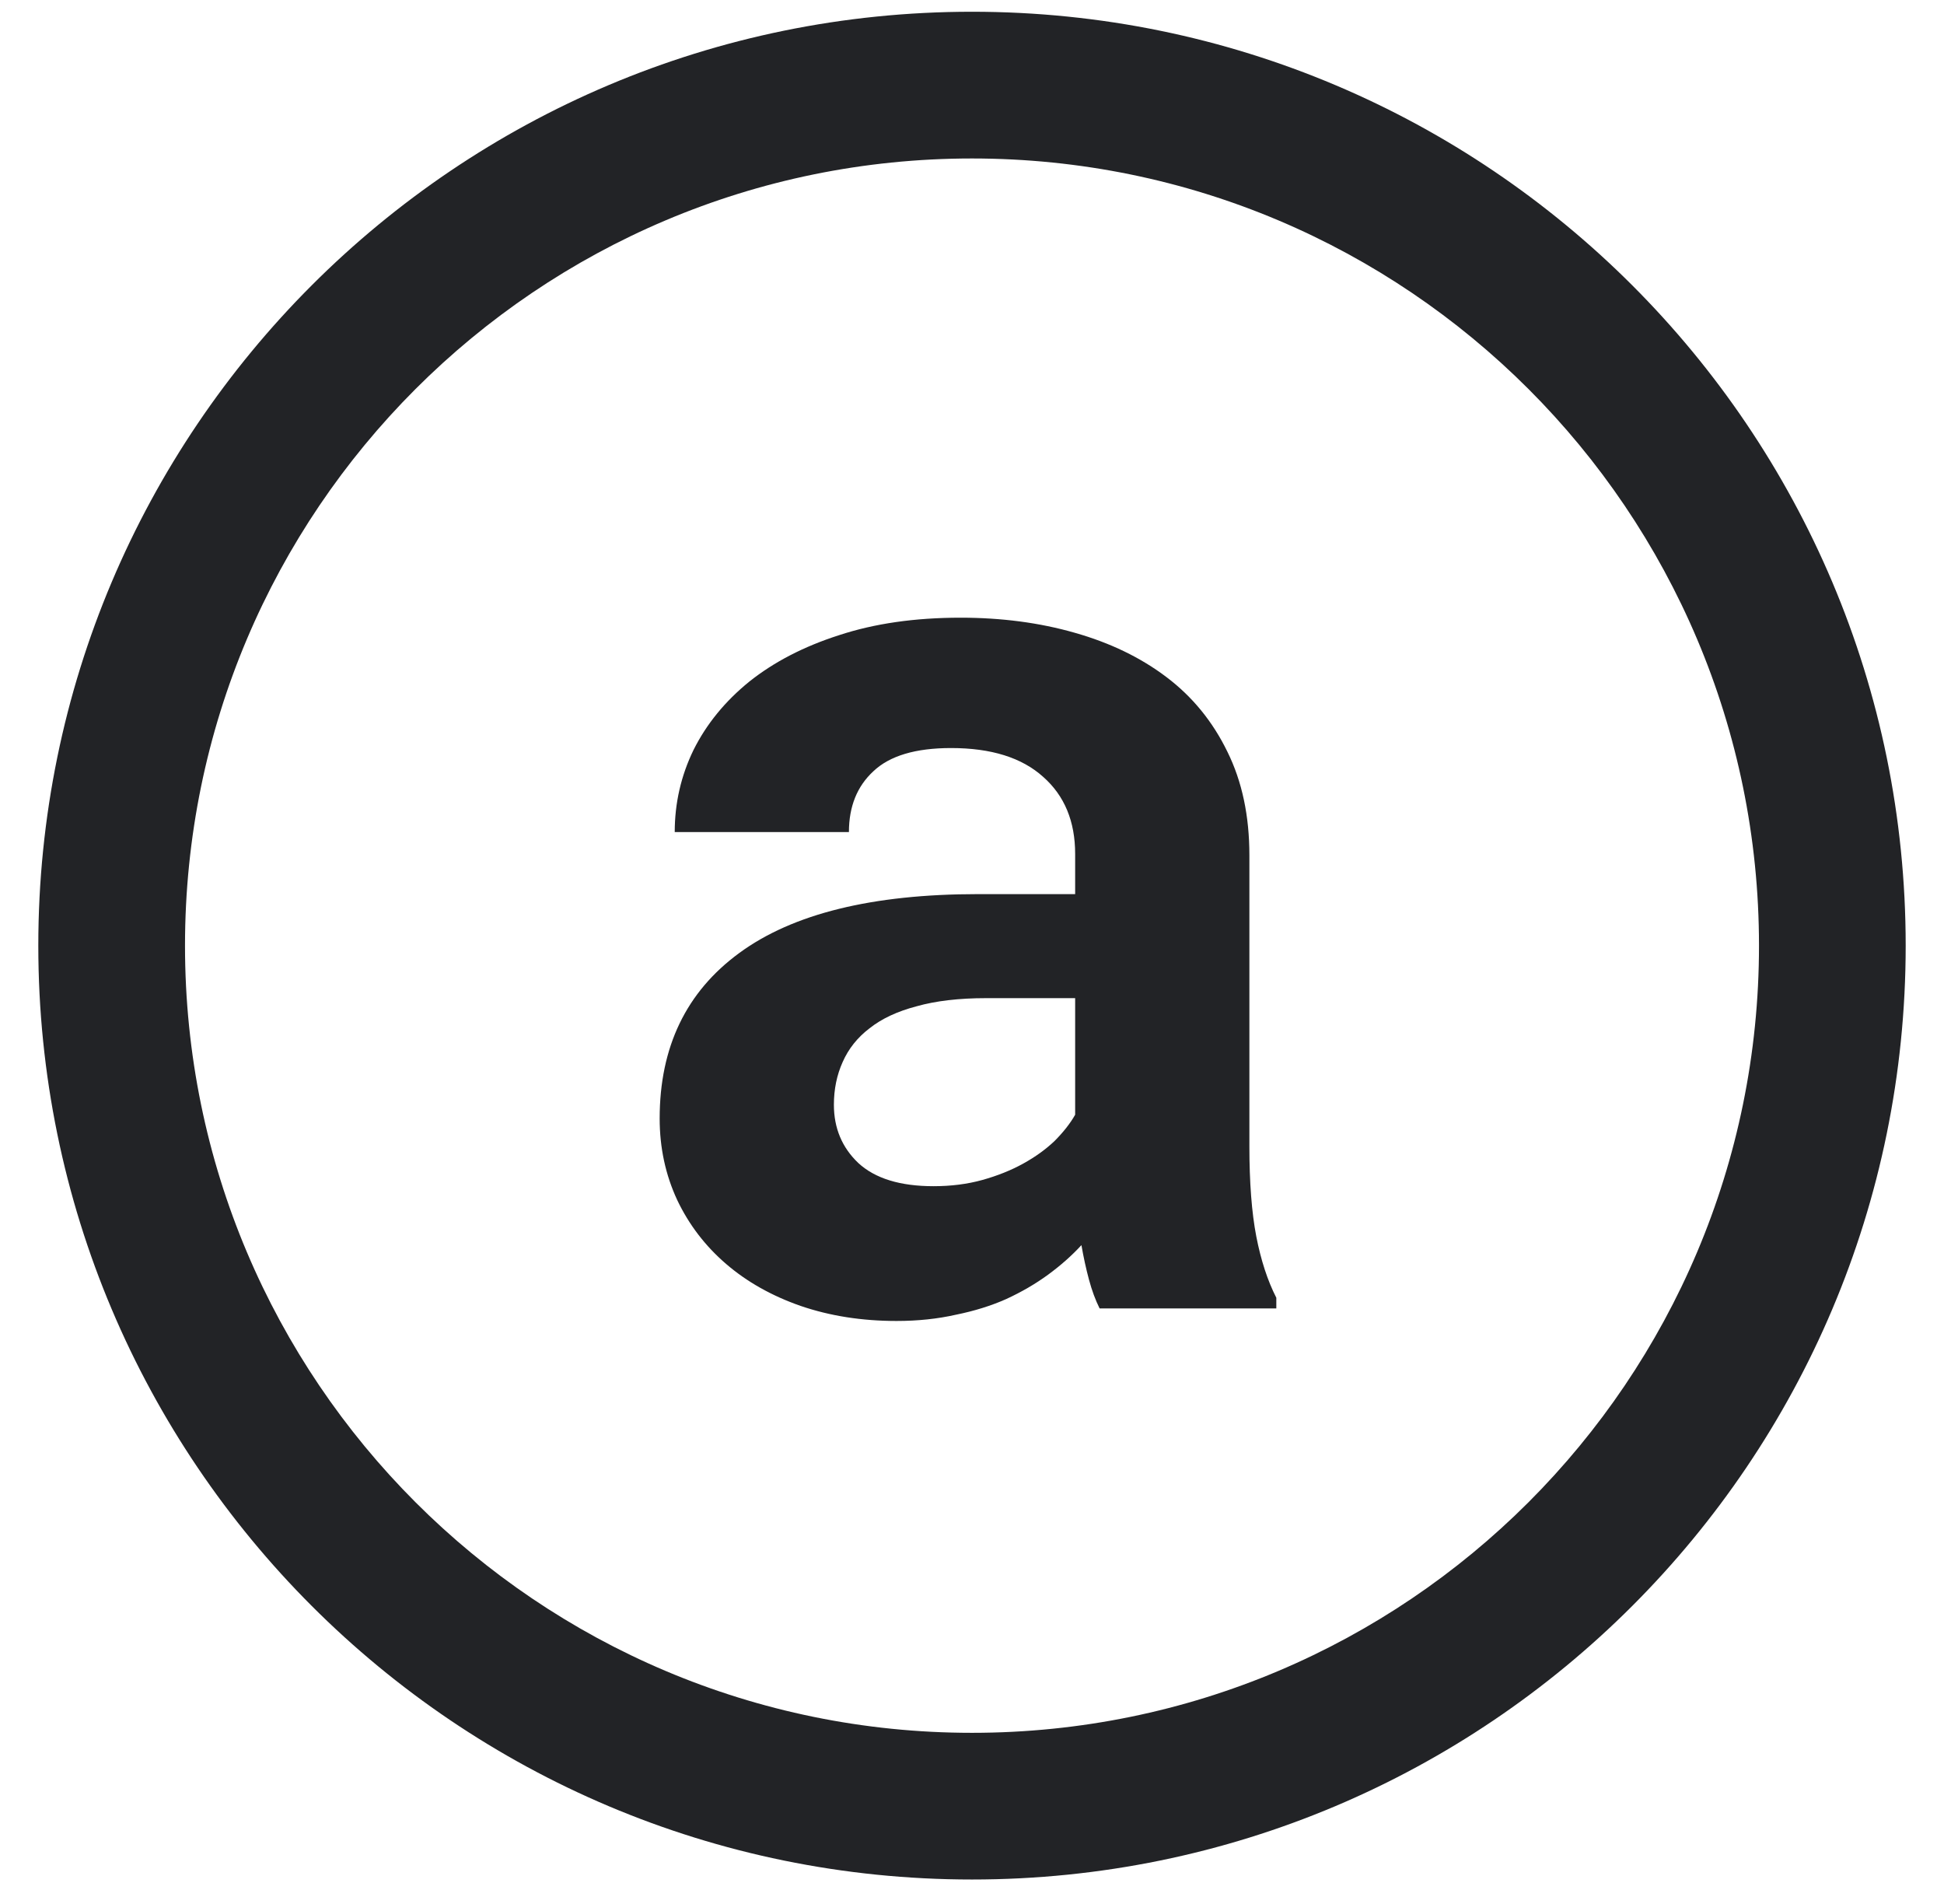 <svg width="48" height="47" viewBox="0 0 48 47" fill="none" xmlns="http://www.w3.org/2000/svg">
<g id="Vector">
<path fill-rule="evenodd" clip-rule="evenodd" d="M24 3.912C13.268 3.912 4.568 12.612 4.568 23.344C4.568 34.076 13.268 42.776 24 42.776C34.732 42.776 43.432 34.076 43.432 23.344C43.432 12.612 34.732 3.912 24 3.912ZM0.946 23.344C0.946 10.611 11.268 0.29 24 0.29C36.732 0.29 47.054 10.611 47.054 23.344C47.054 36.076 36.732 46.397 24 46.397C11.268 46.397 0.946 36.076 0.946 23.344Z" fill="#222326"/>
<path d="M27.151 32.3C27.048 32.093 26.96 31.856 26.888 31.588C26.816 31.32 26.754 31.036 26.702 30.737C26.465 30.995 26.191 31.237 25.882 31.464C25.572 31.691 25.227 31.892 24.845 32.068C24.474 32.233 24.061 32.362 23.607 32.454C23.153 32.557 22.663 32.609 22.137 32.609C21.281 32.609 20.492 32.485 19.77 32.238C19.058 31.99 18.444 31.645 17.928 31.201C17.413 30.758 17.01 30.231 16.721 29.623C16.433 29.004 16.288 28.333 16.288 27.611C16.288 25.847 16.943 24.485 18.253 23.526C19.574 22.556 21.539 22.072 24.149 22.072H26.547V21.081C26.547 20.276 26.284 19.642 25.758 19.178C25.232 18.703 24.474 18.466 23.483 18.466C22.607 18.466 21.967 18.657 21.565 19.039C21.163 19.41 20.961 19.91 20.961 20.54H16.66C16.66 19.828 16.814 19.152 17.124 18.513C17.444 17.873 17.903 17.311 18.501 16.826C19.11 16.341 19.847 15.959 20.714 15.681C21.591 15.392 22.591 15.248 23.716 15.248C24.727 15.248 25.665 15.371 26.532 15.619C27.409 15.867 28.167 16.233 28.806 16.718C29.446 17.202 29.946 17.816 30.307 18.559C30.669 19.291 30.849 20.142 30.849 21.112V28.292C30.849 29.189 30.906 29.932 31.019 30.52C31.133 31.108 31.298 31.614 31.514 32.036V32.3H27.151ZM23.05 29.282C23.483 29.282 23.886 29.231 24.257 29.128C24.629 29.024 24.964 28.89 25.263 28.725C25.562 28.56 25.82 28.374 26.037 28.168C26.253 27.951 26.424 27.735 26.547 27.518V24.64H24.35C23.68 24.64 23.107 24.707 22.632 24.841C22.158 24.965 21.771 25.146 21.472 25.383C21.173 25.61 20.951 25.888 20.806 26.218C20.662 26.538 20.59 26.889 20.59 27.271C20.59 27.848 20.791 28.328 21.193 28.71C21.606 29.091 22.225 29.282 23.05 29.282Z" fill="#222326"/>
</g>
</svg>
